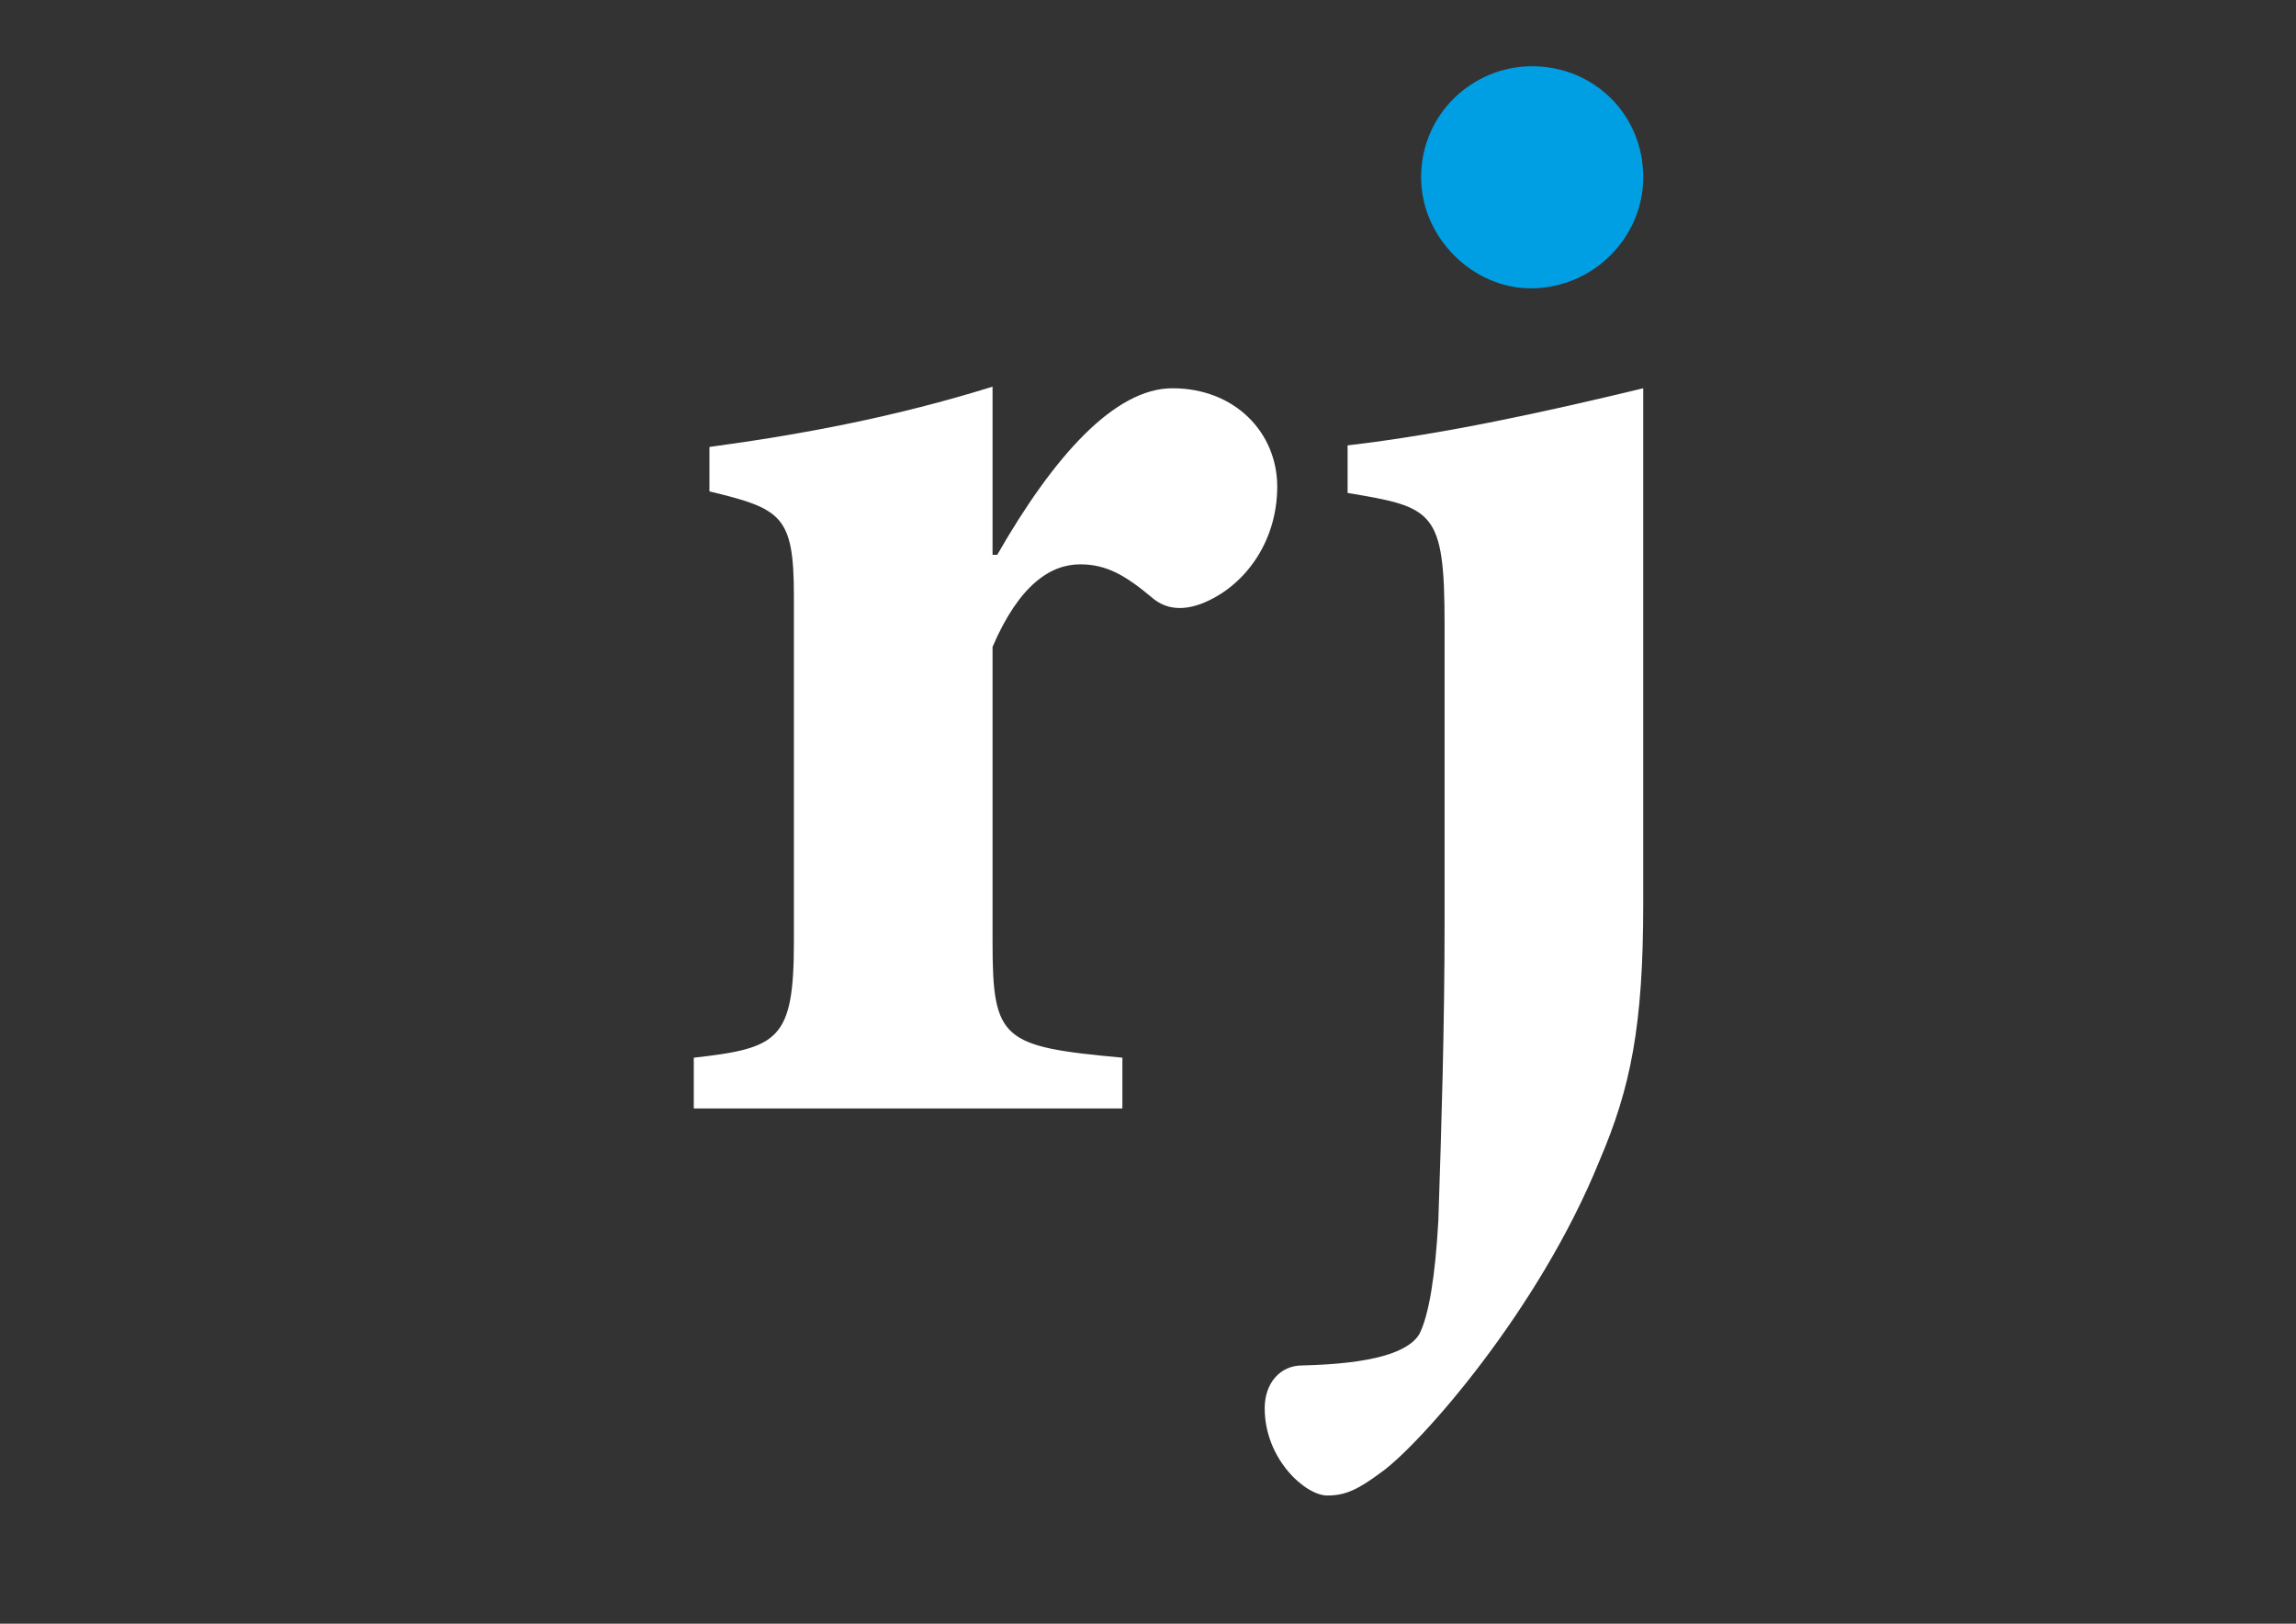 <?xml version="1.0" encoding="utf-8"?>
<!-- Generator: Adobe Illustrator 16.2.1, SVG Export Plug-In . SVG Version: 6.00 Build 0)  -->
<!DOCTYPE svg PUBLIC "-//W3C//DTD SVG 1.1//EN" "http://www.w3.org/Graphics/SVG/1.1/DTD/svg11.dtd">
<svg version="1.1" id="Layer_1" xmlns="http://www.w3.org/2000/svg" xmlns:xlink="http://www.w3.org/1999/xlink" x="0px" y="0px"
	 width="841.89px" height="595.28px" viewBox="0 0 841.89 595.28" enable-background="new 0 0 841.89 595.28" xml:space="preserve">
<rect x="0" y="0" width="841.89" height="595.28" fill="#333333" stroke="none"/>
<path fill="#FFFFFF" d="M363.945,203.409v-61.646c-35.56,11.05-69.401,17.446-103.813,22.102v16.281
	c26.384,6.4,30.971,8.726,30.971,38.383v126.784c0,36.057-5.735,38.966-36.708,42.453v18.611h157.156v-18.611
	c-44.165-4.07-47.606-6.396-47.606-42.453V237.14c9.749-22.681,21.222-30.243,32.12-30.243c9.749,0,16.629,4.074,26.383,12.214
	c4.012,3.491,9.749,5.236,17.78,2.33c15.482-5.817,28.102-22.102,28.102-43.039c0-19.776-15.487-36.057-38.426-36.057
	c-21.222,0-43.593,25.007-64.238,61.064H363.945z"/>
<path fill="#009FE3" d="M561.238,105.706c22.941,0,41.296-18.61,41.296-40.712c0-23.264-18.354-40.709-40.723-40.709
	c-21.797,0-40.723,17.446-40.723,40.709C521.089,87.096,540.015,105.706,561.238,105.706"/>
<path fill="#FFFFFF" d="M494.134,180.728c31.543,5.232,35.56,6.4,35.56,48.271v109.335c0,37.801-1.148,75.025-2.296,109.335
	c-1.145,20.354-3.441,34.312-6.882,41.291c-4.017,6.979-17.778,11.049-43.019,11.633c-8.026,0-13.764,6.396-13.764,15.7
	c0,18.611,14.915,31.987,22.941,31.987c6.888,0,11.473-2.326,20.075-8.723c13.766-9.888,57.356-58.741,79.725-113.988
	c11.47-26.754,16.06-49.435,16.06-94.215V142.345c-36.132,8.723-73.413,16.864-108.4,20.937V180.728z"/>
</svg>
